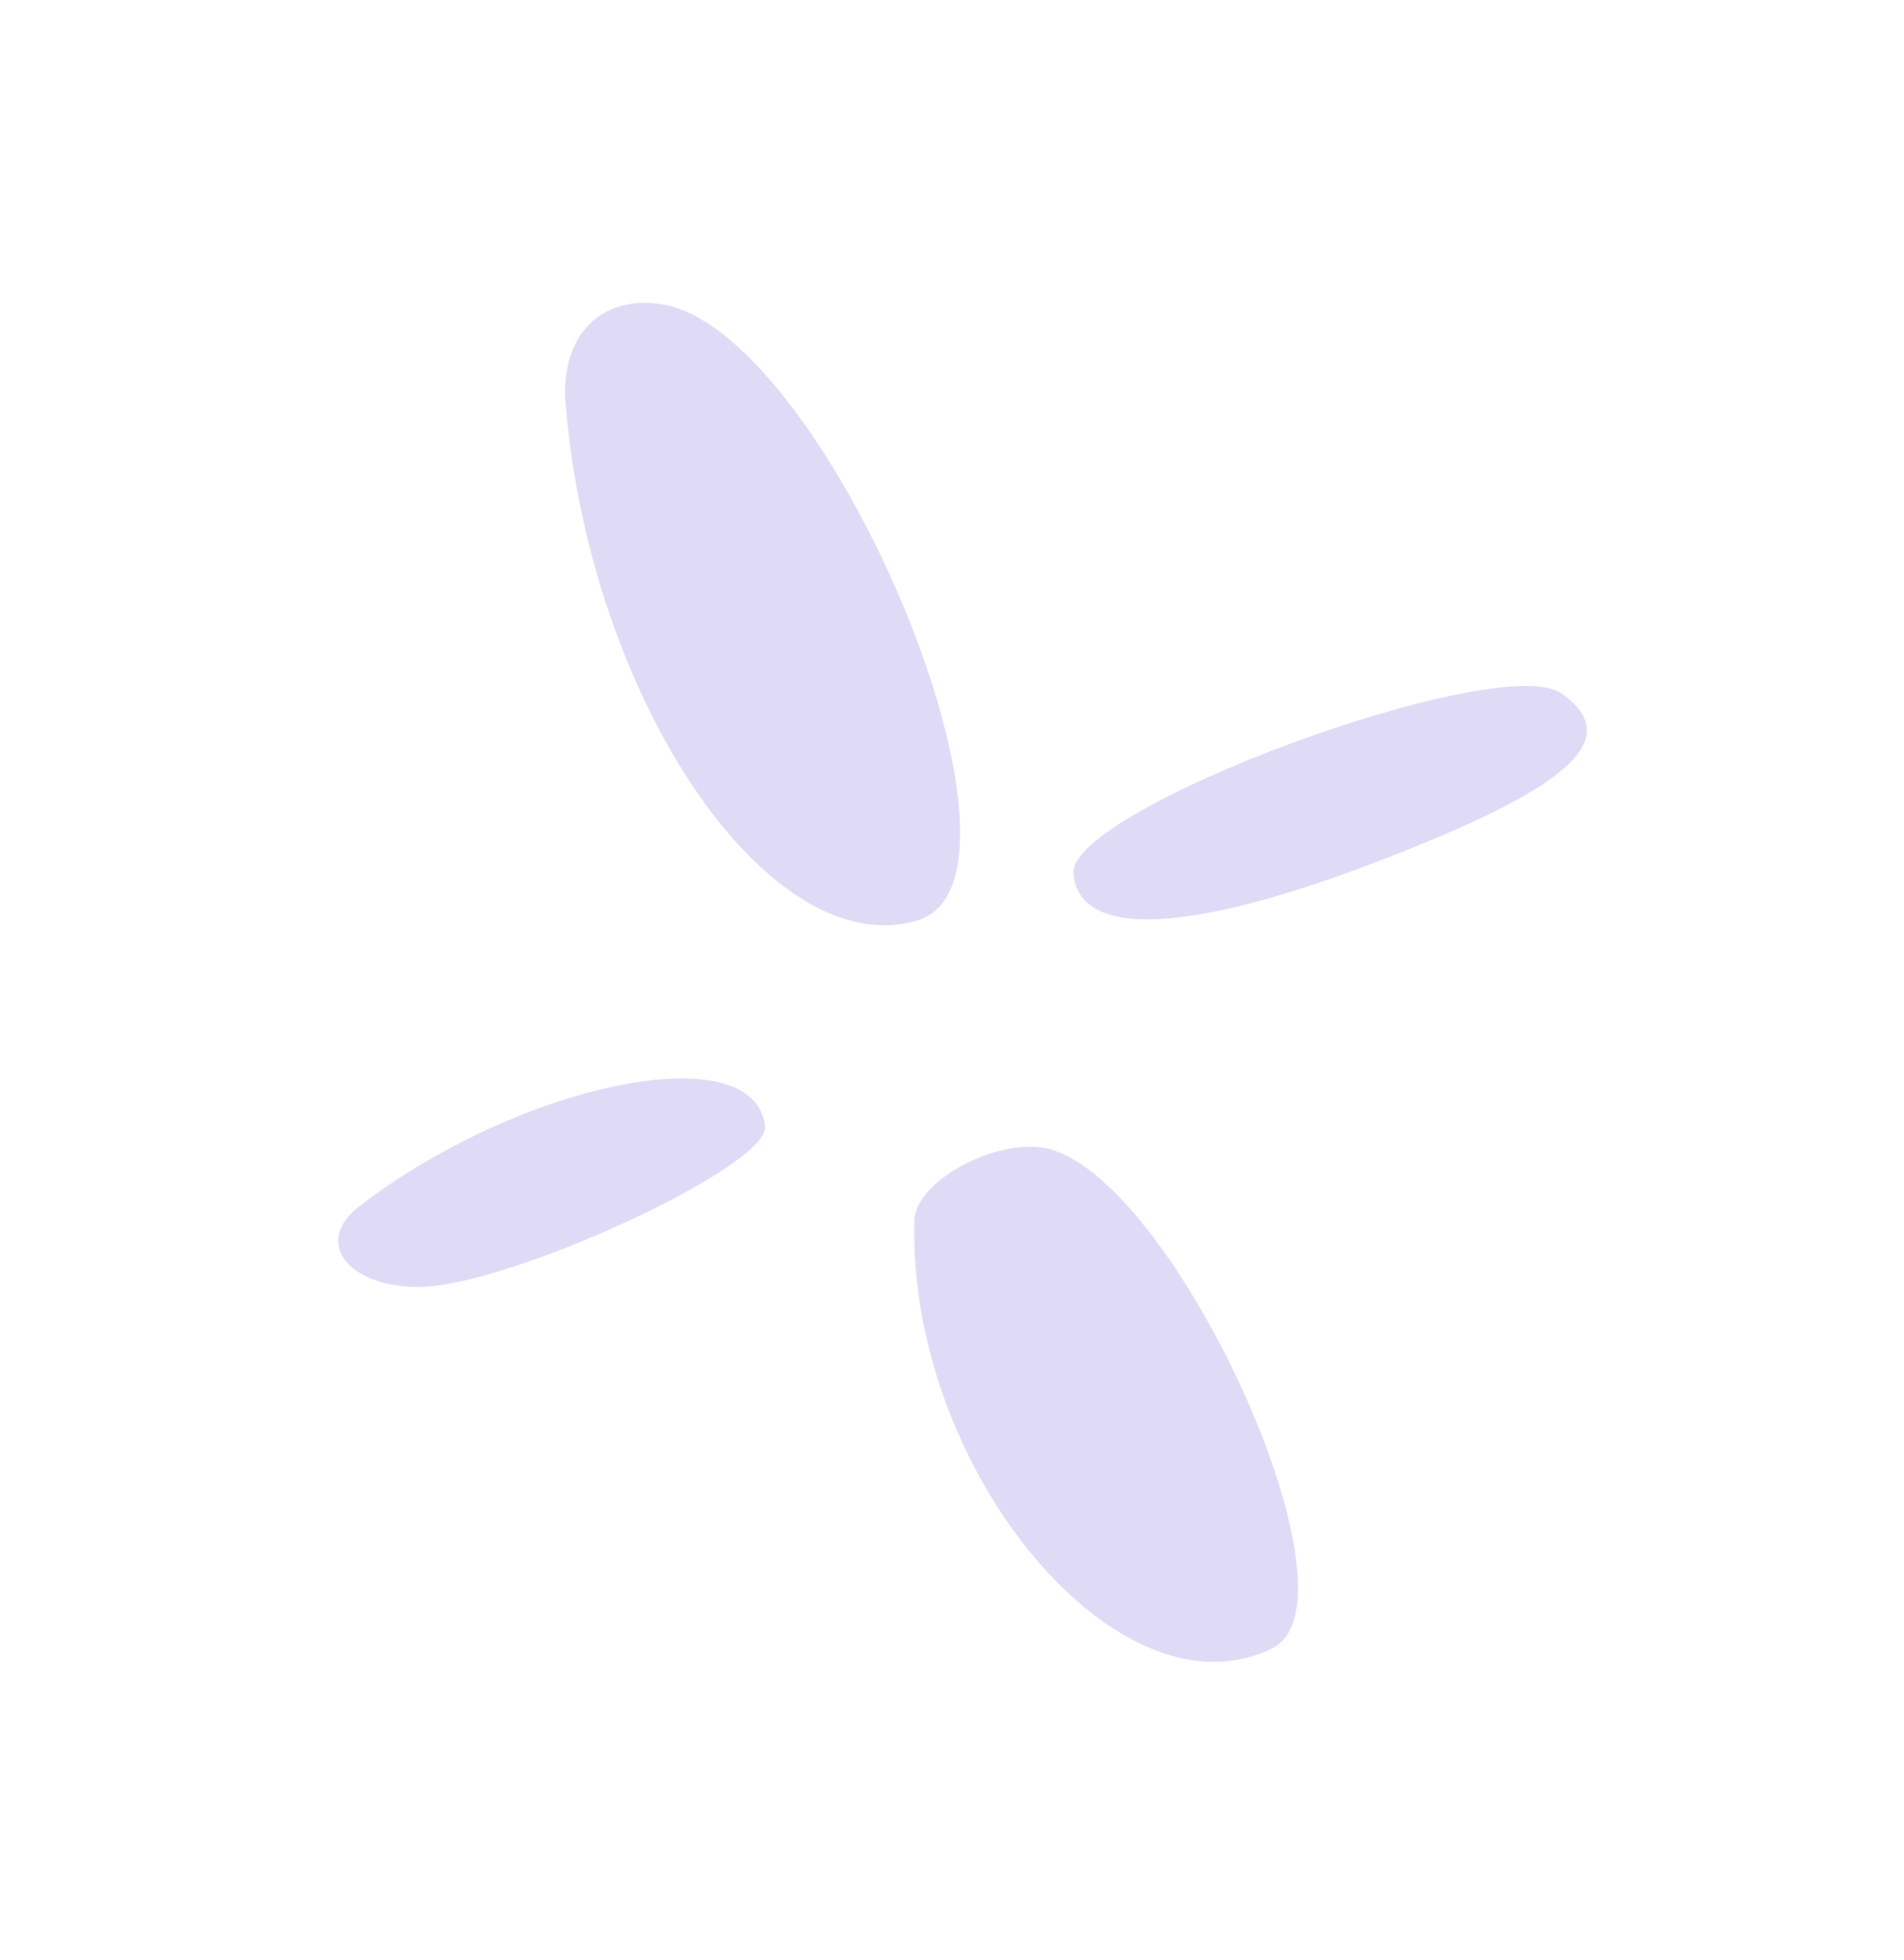 <svg width="102" height="105" viewBox="0 0 102 105" fill="none" xmlns="http://www.w3.org/2000/svg">
<path d="M49.136 49.323C56.644 47.072 44.116 17.265 35.252 16.273C31.997 15.867 29.937 18.194 30.317 21.835C31.689 37.657 41.277 51.655 49.136 49.323Z" fill="#DFDBF7"/>
<path d="M22.361 68.961C27.103 69.004 41.201 62.511 40.989 60.357C40.443 55.423 27.883 57.986 19.194 64.674C16.817 66.572 18.598 68.91 22.361 68.961Z" fill="#DFDBF7"/>
<path d="M68.198 88.291C73.273 85.706 62.756 62.742 55.928 61.499C53.142 61.05 49.006 63.354 48.982 65.431C48.651 78.875 60.078 92.427 68.198 88.291Z" fill="#DFDBF7"/>
<path d="M76.888 44.923C84.662 41.652 86.722 39.324 83.649 37.153C80.3 34.826 57.126 43.385 57.504 46.831C57.885 50.669 64.973 49.91 76.888 44.923Z" fill="#DFDBF7"/>
</svg>
